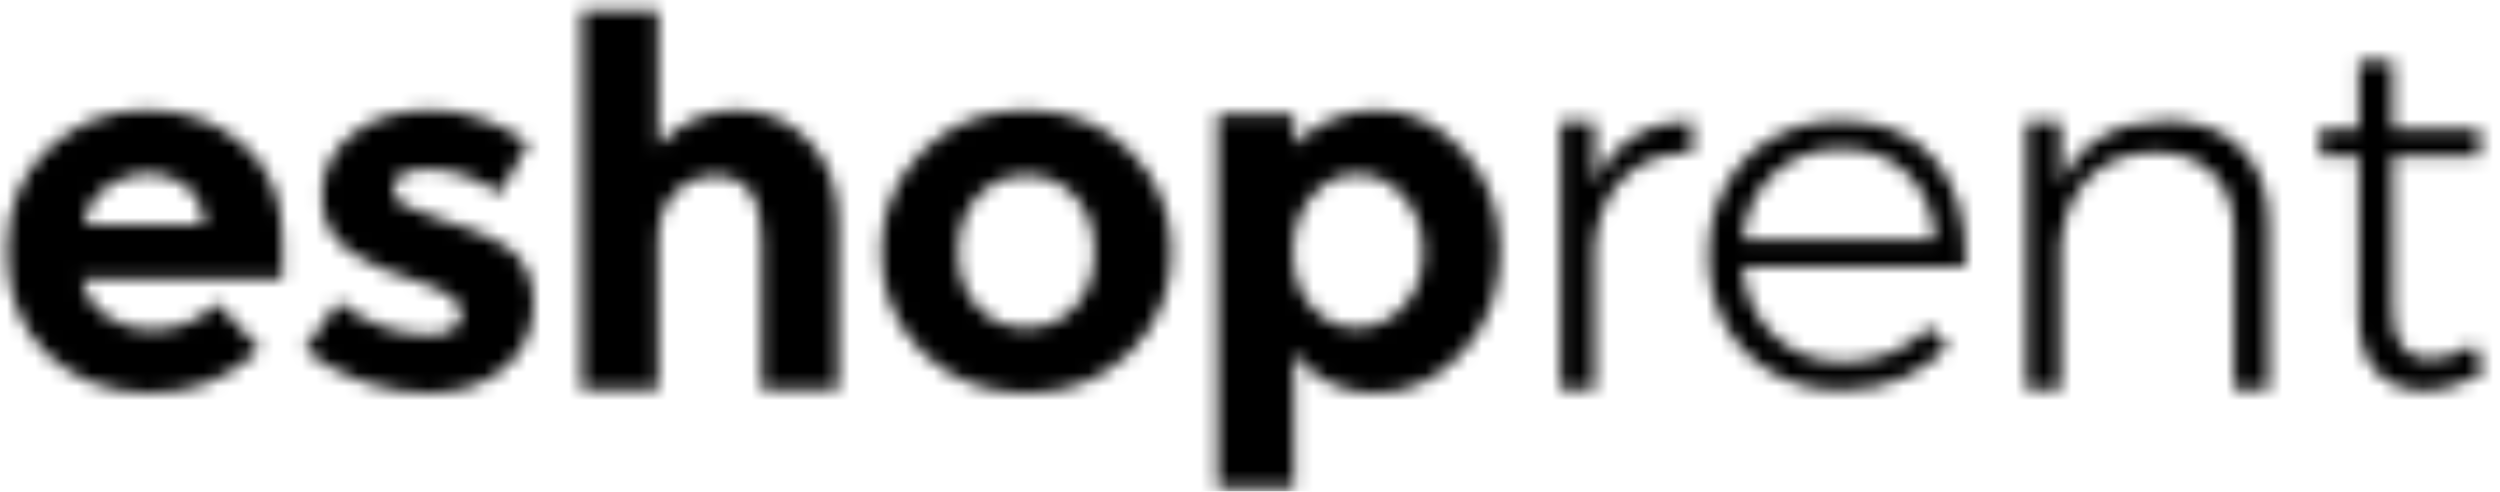 <svg width="178" height="35" viewBox="0 0 178 35" fill="none" xmlns="http://www.w3.org/2000/svg">
<mask id="mask0_1_385" style="mask-type:alpha" maskUnits="userSpaceOnUse" x="0" y="0" width="177" height="35">
<path d="M18.517 24.87C16.313 26.953 13.728 27.994 10.762 27.994C7.795 27.994 5.343 27.08 3.406 25.252C1.469 23.423 0.5 20.971 0.5 17.896C0.5 14.82 1.487 12.375 3.46 10.558C5.434 8.742 7.765 7.834 10.453 7.834C13.141 7.834 15.423 8.645 17.3 10.268C19.177 11.89 20.115 14.118 20.115 16.952V19.858H5.876C6.046 20.923 6.603 21.795 7.547 22.473C8.491 23.151 9.557 23.49 10.744 23.49C12.657 23.49 14.231 22.848 15.466 21.565L18.517 24.87ZM14.594 15.971C14.473 14.808 14.037 13.912 13.286 13.283C12.536 12.653 11.621 12.338 10.544 12.338C9.466 12.338 8.479 12.665 7.583 13.319C6.687 13.973 6.167 14.857 6.021 15.971H14.594ZM37.993 21.637C37.993 23.551 37.285 25.088 35.868 26.251C34.452 27.413 32.654 27.994 30.474 27.994C29.021 27.994 27.508 27.734 25.933 27.213C24.359 26.693 22.943 25.924 21.683 24.907L24.081 21.492C26.115 23.066 28.282 23.853 30.583 23.853C31.285 23.853 31.842 23.714 32.254 23.436C32.666 23.157 32.871 22.788 32.871 22.328C32.871 21.867 32.587 21.444 32.018 21.056C31.449 20.669 30.625 20.306 29.548 19.966C28.47 19.628 27.647 19.337 27.078 19.095C26.509 18.852 25.861 18.501 25.134 18.041C23.657 17.121 22.918 15.759 22.918 13.955C22.918 12.151 23.645 10.68 25.098 9.541C26.551 8.403 28.428 7.834 30.728 7.834C33.029 7.834 35.329 8.609 37.63 10.159L35.596 13.791C33.901 12.629 32.212 12.048 30.529 12.048C28.846 12.048 28.004 12.508 28.004 13.428C28.004 13.937 28.27 14.336 28.803 14.627C29.336 14.917 30.22 15.256 31.455 15.644C32.69 16.031 33.568 16.328 34.088 16.534C34.609 16.74 35.233 17.061 35.959 17.496C37.315 18.32 37.993 19.7 37.993 21.637ZM46.863 17.169V27.704H41.414V0.751H46.863V10.341C48.509 8.67 50.356 7.834 52.402 7.834C54.448 7.834 56.174 8.561 57.578 10.014C58.983 11.466 59.685 13.404 59.685 15.825V27.704H54.236V17.024C54.236 14.021 53.135 12.52 50.931 12.52C49.841 12.52 48.891 12.914 48.079 13.7C47.268 14.488 46.863 15.644 46.863 17.169ZM68.228 17.932C68.228 19.531 68.682 20.832 69.59 21.837C70.498 22.842 71.66 23.345 73.077 23.345C74.494 23.345 75.656 22.842 76.564 21.837C77.472 20.832 77.926 19.531 77.926 17.932C77.926 16.334 77.472 15.026 76.564 14.009C75.656 12.992 74.494 12.484 73.077 12.484C71.66 12.484 70.498 12.992 69.59 14.009C68.682 15.026 68.228 16.334 68.228 17.932ZM83.411 17.932C83.411 20.766 82.431 23.151 80.469 25.088C78.507 27.026 76.043 27.994 73.077 27.994C70.11 27.994 67.646 27.026 65.685 25.088C63.723 23.151 62.743 20.766 62.743 17.932C62.743 15.099 63.723 12.708 65.685 10.758C67.646 8.809 70.11 7.834 73.077 7.834C76.043 7.834 78.507 8.809 80.469 10.758C82.431 12.708 83.411 15.099 83.411 17.932ZM98.056 7.834C100.333 7.834 102.361 8.785 104.141 10.686C105.921 12.586 106.811 14.978 106.811 17.86C106.811 20.741 105.921 23.151 104.141 25.088C102.361 27.026 100.278 27.994 97.893 27.994C95.507 27.994 93.588 27.038 92.135 25.125V34.751H86.687V8.161H92.135V10.341C93.806 8.67 95.78 7.834 98.056 7.834ZM92.063 17.969C92.063 19.543 92.505 20.832 93.389 21.837C94.272 22.842 95.344 23.345 96.603 23.345C97.863 23.345 98.964 22.842 99.909 21.837C100.853 20.832 101.326 19.543 101.326 17.969C101.326 16.395 100.865 15.075 99.945 14.009C99.025 12.944 97.923 12.411 96.64 12.411C95.356 12.411 94.272 12.938 93.389 13.991C92.505 15.044 92.063 16.37 92.063 17.969ZM113.537 13.101C114.166 11.648 115.068 10.54 116.243 9.777C117.417 9.015 118.828 8.621 120.475 8.597V10.885C118.465 10.861 116.848 11.448 115.625 12.647C114.402 13.846 113.706 15.474 113.537 17.533V27.704H111.103V8.67H113.537V13.101ZM131.051 8.597C134.006 8.597 136.258 9.535 137.808 11.412C139.358 13.289 140.072 15.813 139.951 18.986H124.077C124.247 21.02 124.997 22.661 126.329 23.908C127.661 25.155 129.308 25.779 131.269 25.779C132.48 25.779 133.606 25.561 134.648 25.125C135.689 24.689 136.585 24.071 137.336 23.272L138.716 24.652C137.796 25.645 136.688 26.414 135.392 26.959C134.097 27.504 132.674 27.776 131.124 27.776C129.284 27.776 127.649 27.371 126.22 26.559C124.791 25.748 123.671 24.616 122.86 23.163C122.049 21.71 121.643 20.051 121.643 18.187C121.643 16.346 122.049 14.693 122.86 13.228C123.671 11.763 124.791 10.625 126.22 9.814C127.649 9.003 129.259 8.597 131.051 8.597ZM137.771 17.097C137.65 15.111 136.99 13.531 135.792 12.357C134.593 11.182 133.025 10.595 131.088 10.595C129.175 10.595 127.576 11.188 126.293 12.375C125.009 13.561 124.271 15.135 124.077 17.097H137.771ZM154.233 8.597C156.509 8.597 158.295 9.257 159.591 10.577C160.886 11.896 161.534 13.707 161.534 16.007V27.704H159.064V16.588C159.064 14.796 158.567 13.392 157.575 12.375C156.582 11.357 155.201 10.849 153.433 10.849C151.472 10.873 149.904 11.479 148.729 12.665C147.555 13.852 146.883 15.45 146.713 17.46V27.704H144.28V8.67H146.713V13.101C147.367 11.624 148.33 10.51 149.601 9.759C150.873 9.009 152.416 8.621 154.233 8.597ZM176.869 26.396C175.561 27.292 174.157 27.764 172.655 27.813C171.203 27.813 170.052 27.365 169.205 26.469C168.357 25.573 167.933 24.229 167.933 22.437V11.103H165.209L165.172 9.214H167.933V4.311H170.367V9.214L176.542 9.178V11.103H170.367V22.037C170.367 24.386 171.239 25.561 172.982 25.561C173.951 25.561 175.004 25.221 176.143 24.543L176.869 26.396Z" fill="white"/>
</mask>
<g mask="url(#mask0_1_385)">
<path fill-rule="evenodd" clip-rule="evenodd" d="M-1.606 36.857H178.976V-1.356H-1.606V36.857Z" fill="black"/>
</g>
</svg>
